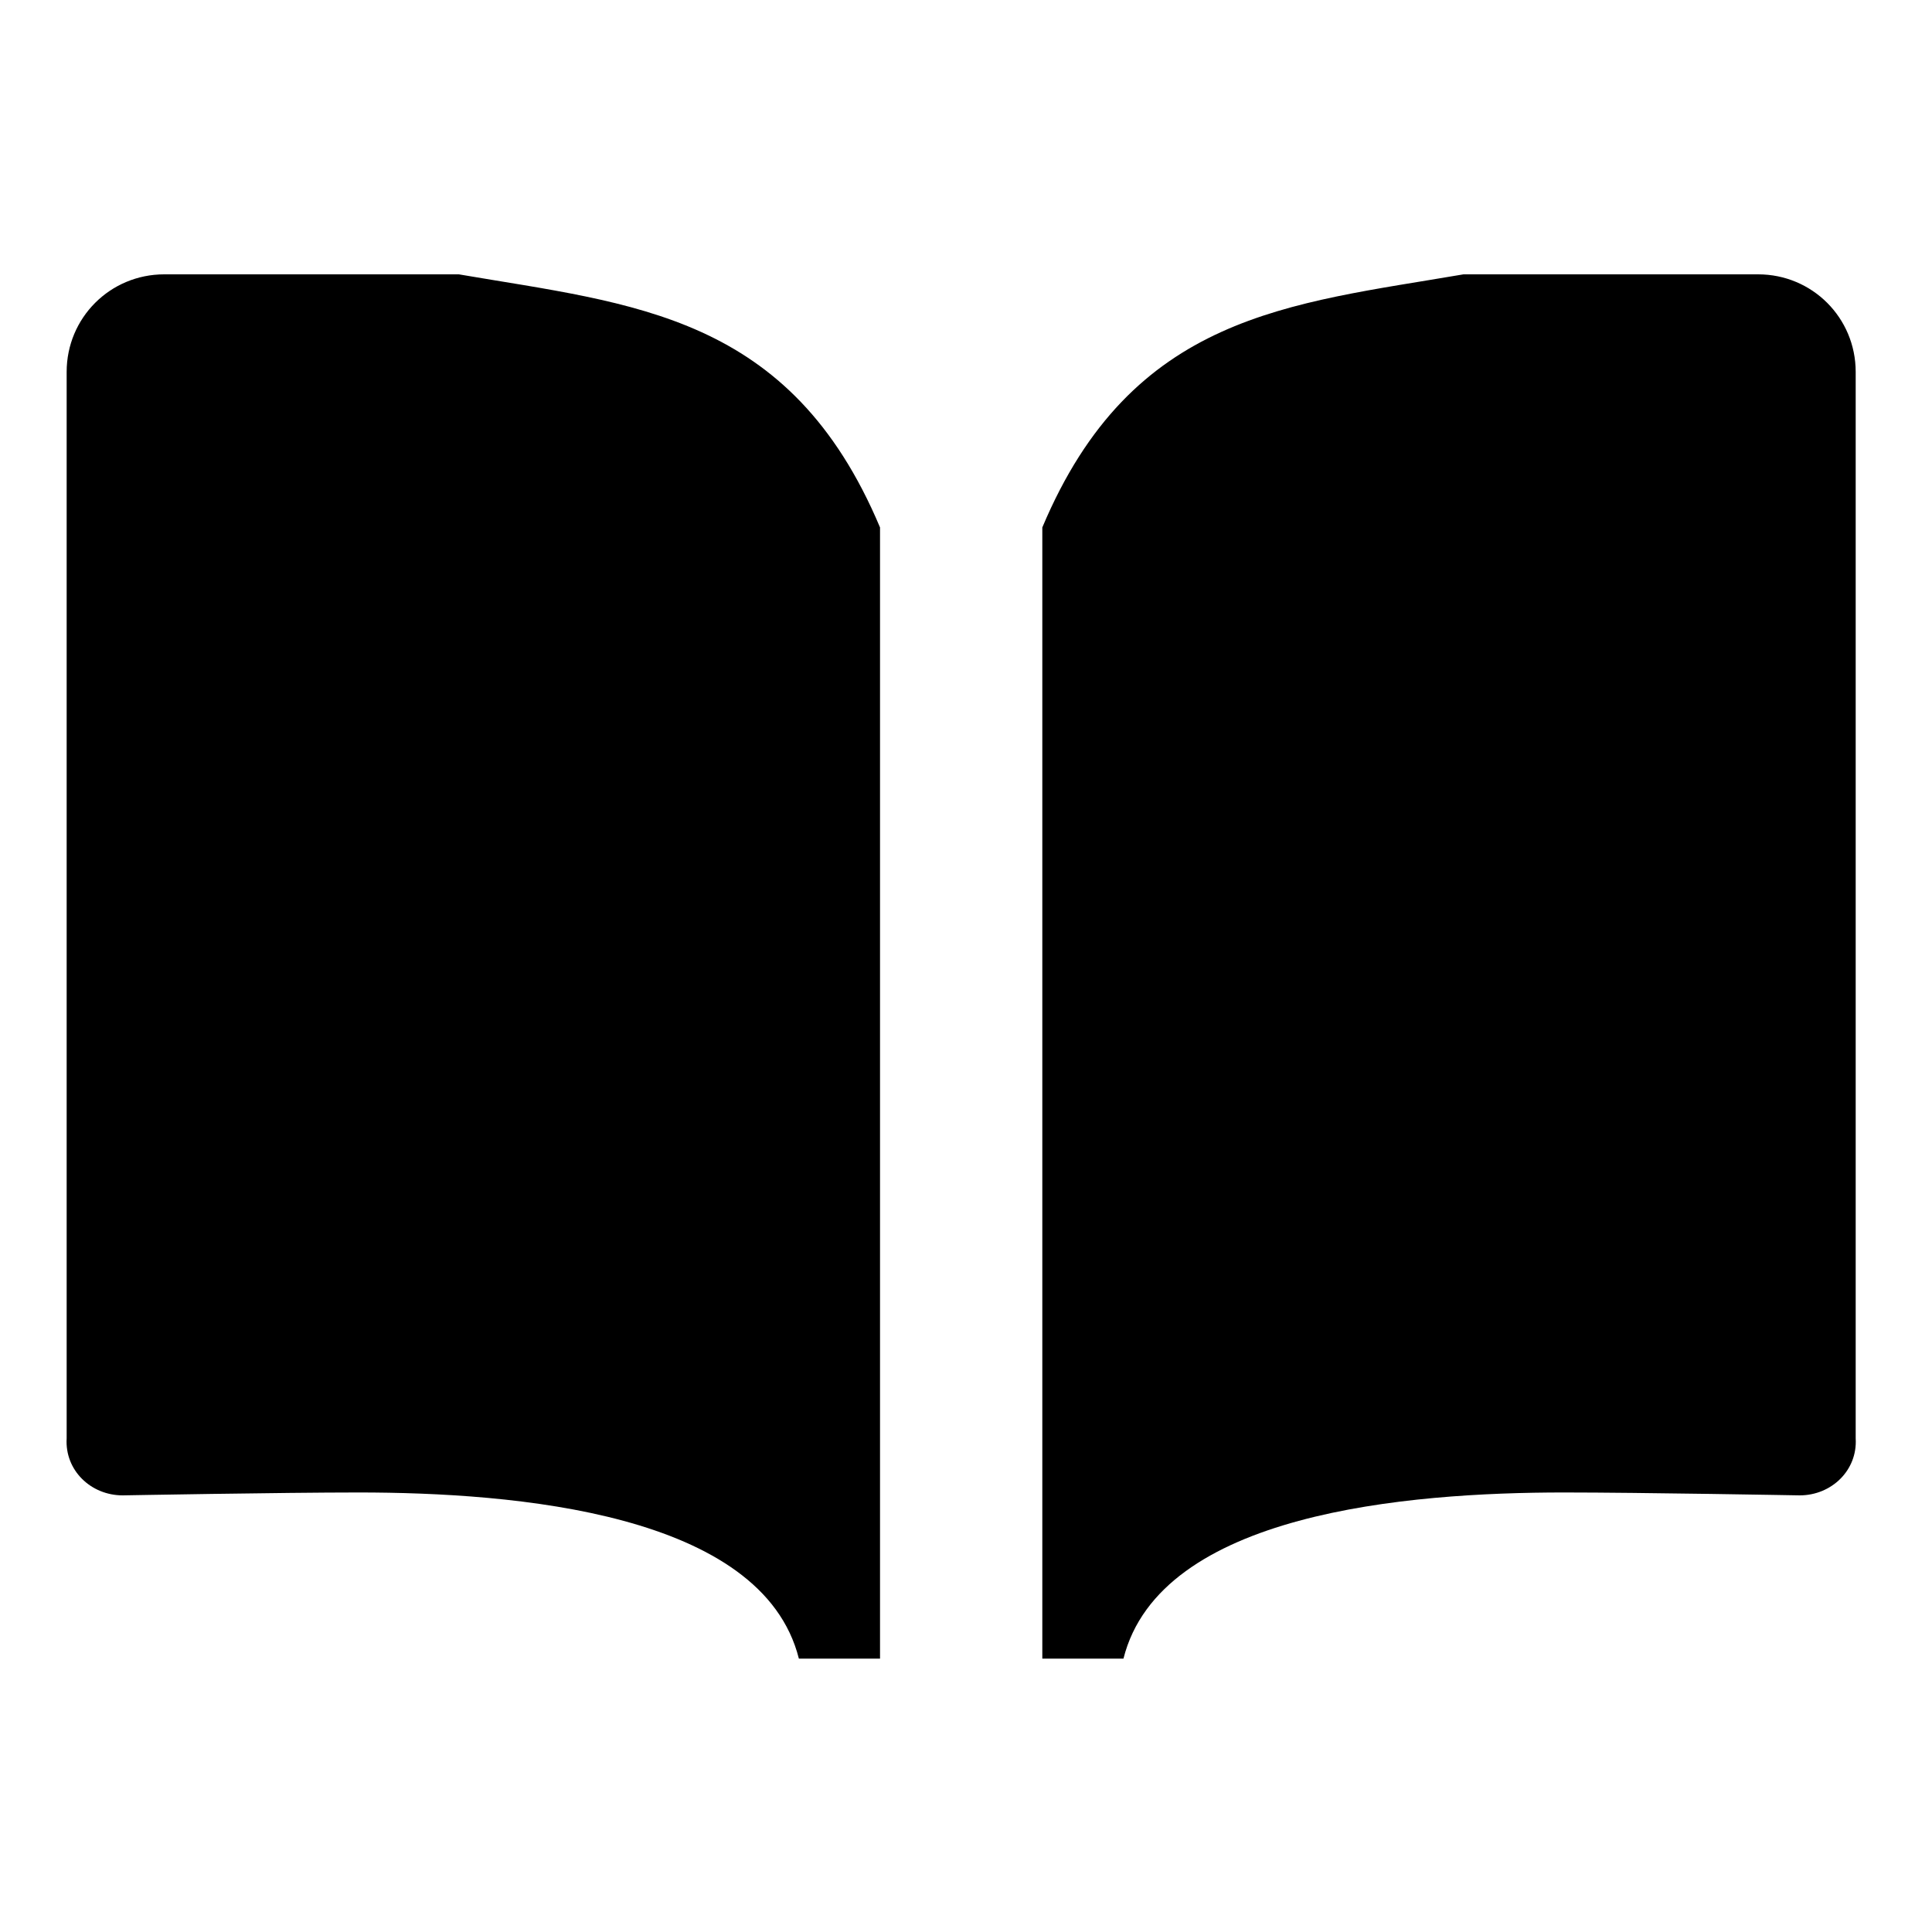 <svg xmlns="http://www.w3.org/2000/svg" viewBox="0 0 32 32"><path d="M29.808 24.768s-2.64-.048-3.904-.048c-2.592 0-6.688.336-7.296 2.752h-1.344V8.736c1.488-3.536 4.08-3.696 6.976-4.192h4.88c.896 0 1.616.72 1.616 1.616v17.664c.032.528-.4.944-.928.944zM2.032 24.768s2.64-.048 3.904-.048c2.592 0 6.688.336 7.296 2.752h1.344V8.736C13.088 5.2 10.496 5.04 7.6 4.544H2.72c-.896 0-1.616.72-1.616 1.616v17.664c-.032.528.4.944.928.944z"/></svg>
